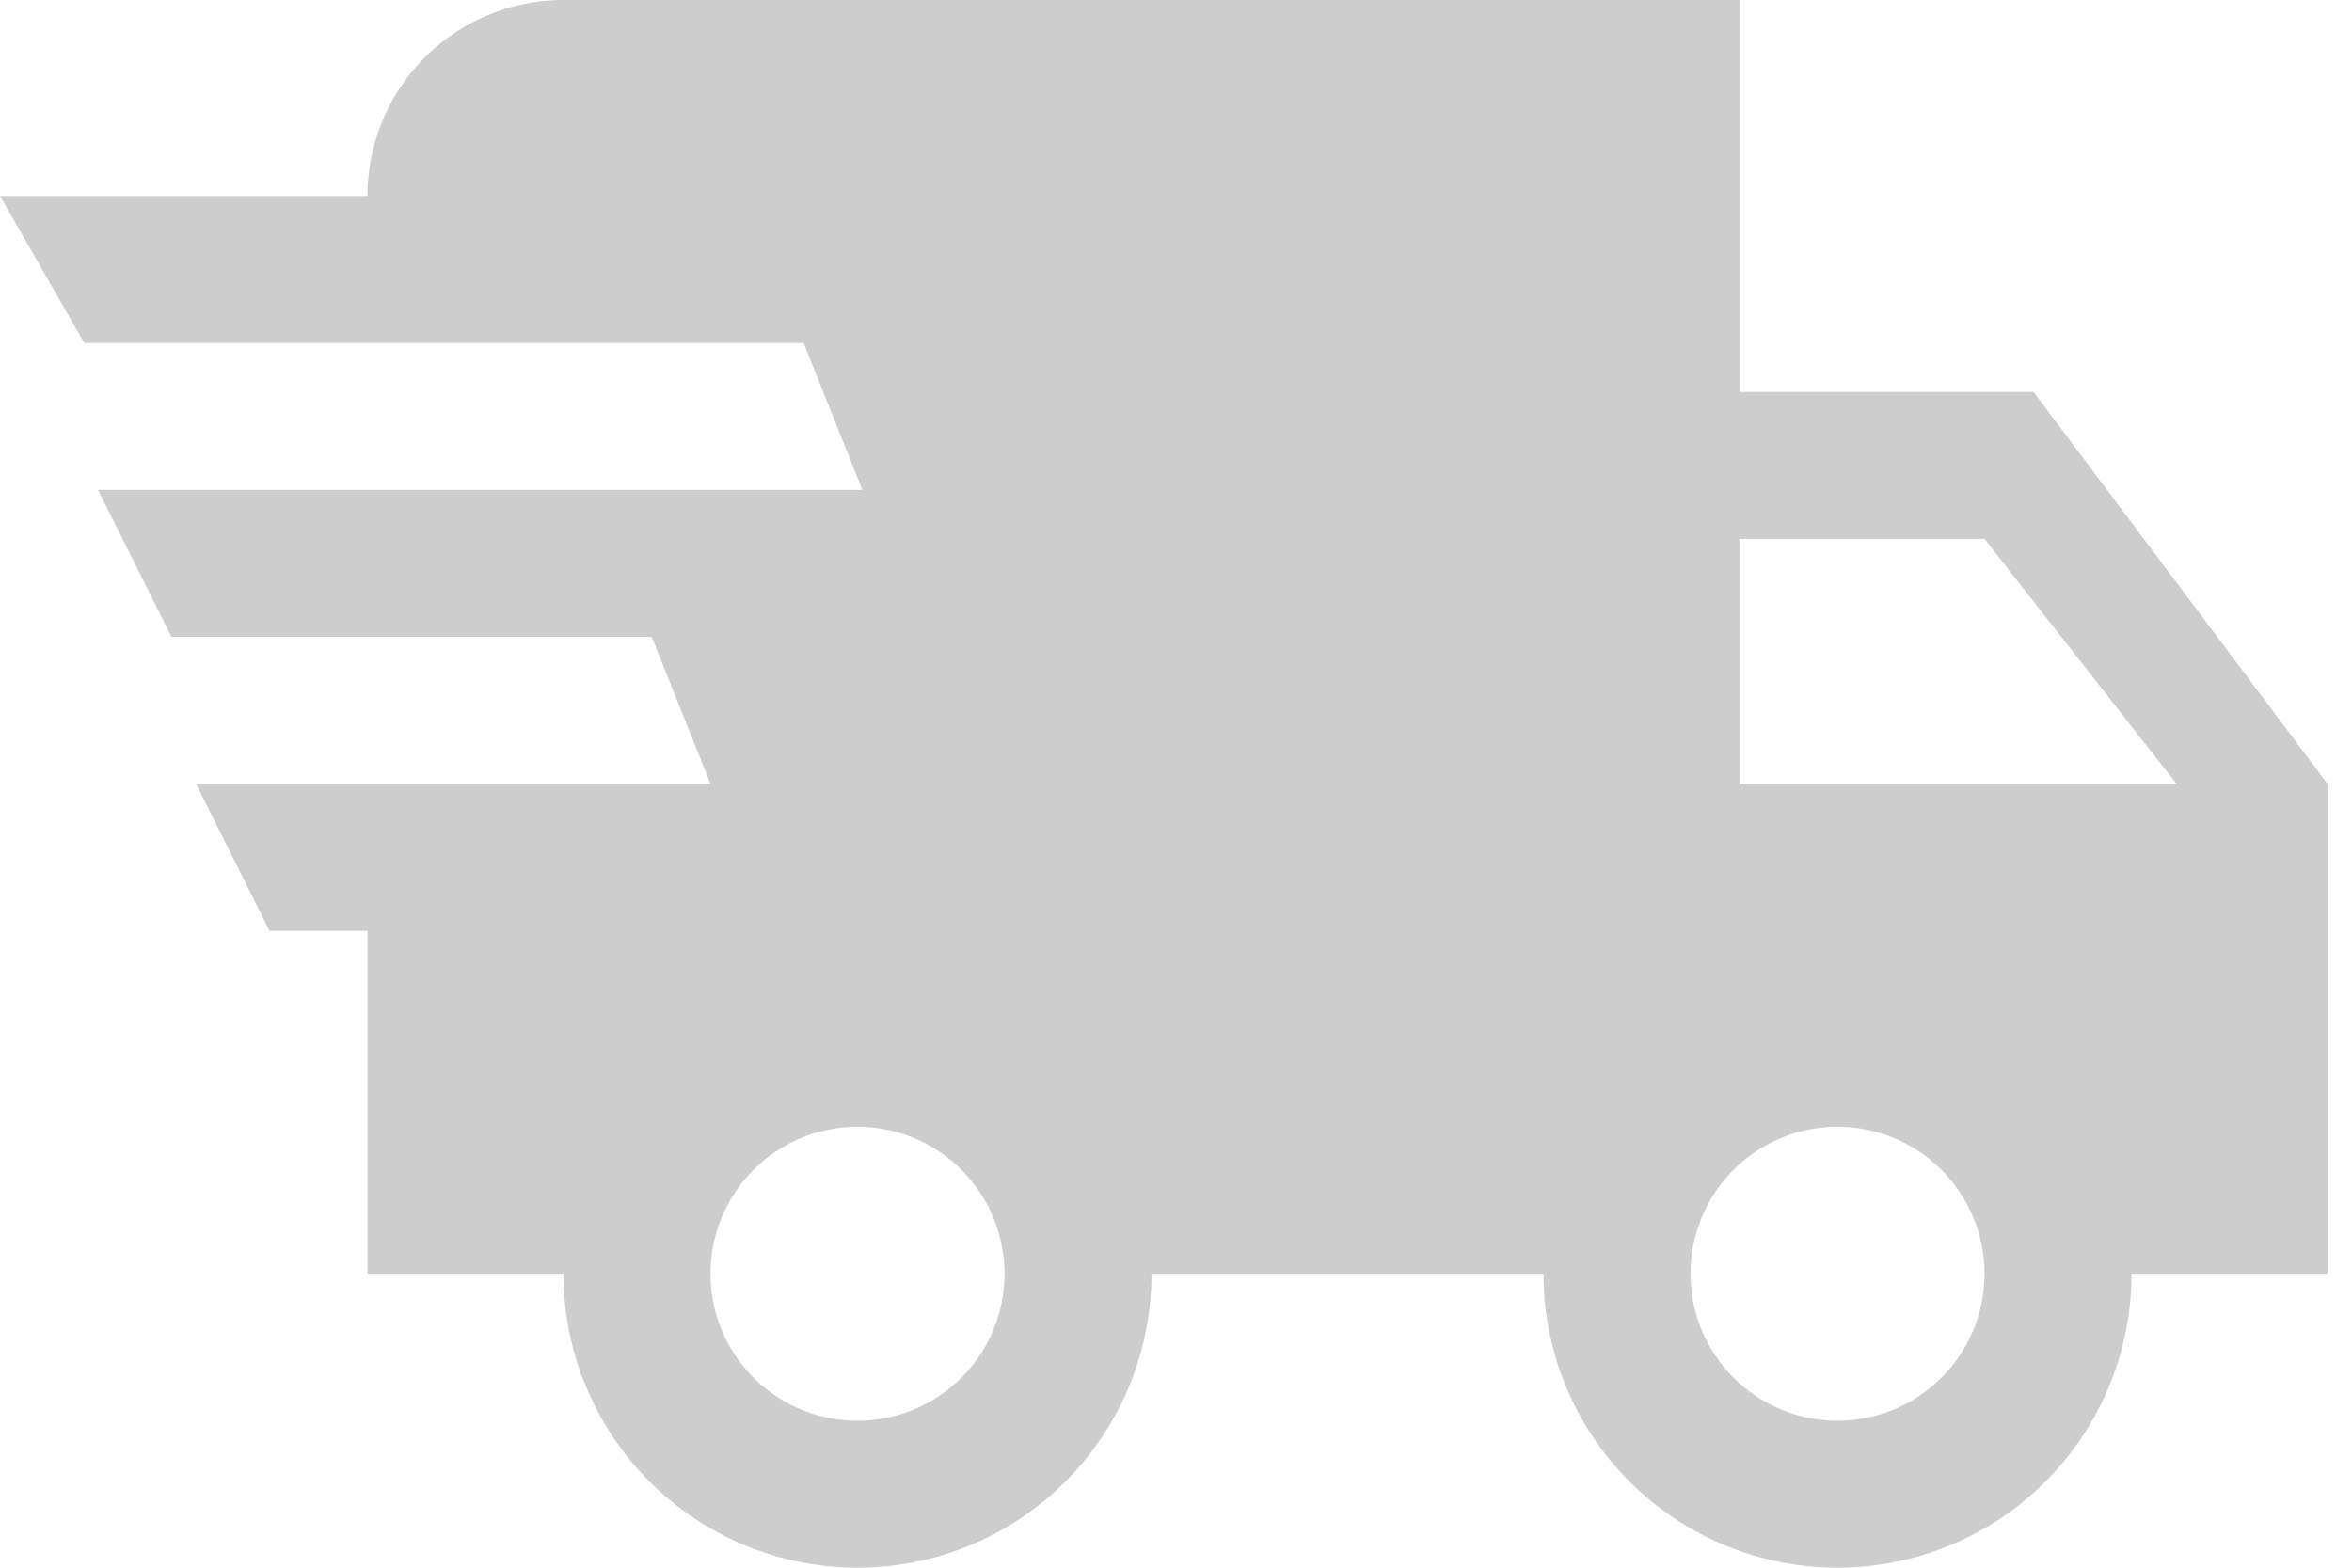 <svg xmlns="http://www.w3.org/2000/svg" width="48" height="32" viewBox="0 0 48 32">
    <path fill="#CDCDCD" fill-rule="nonzero" d="M5.5 19L4 16h10.5l-1.2-3H3.5L2 10h15.6l-1.2-3H1.72L0 4h7.5a4 4 0 0 1 4-4h24v8h6l6 8v10h-4a6 6 0 1 1-12 0h-8a6 6 0 1 1-12 0h-4v-7h-2zm32 10a3 3 0 1 0 0-6 3 3 0 0 0 0 6zm3-18h-5v5h8.92l-3.92-5zm-23 18a3 3 0 1 0 0-6 3 3 0 0 0 0 6z"/>
</svg>
